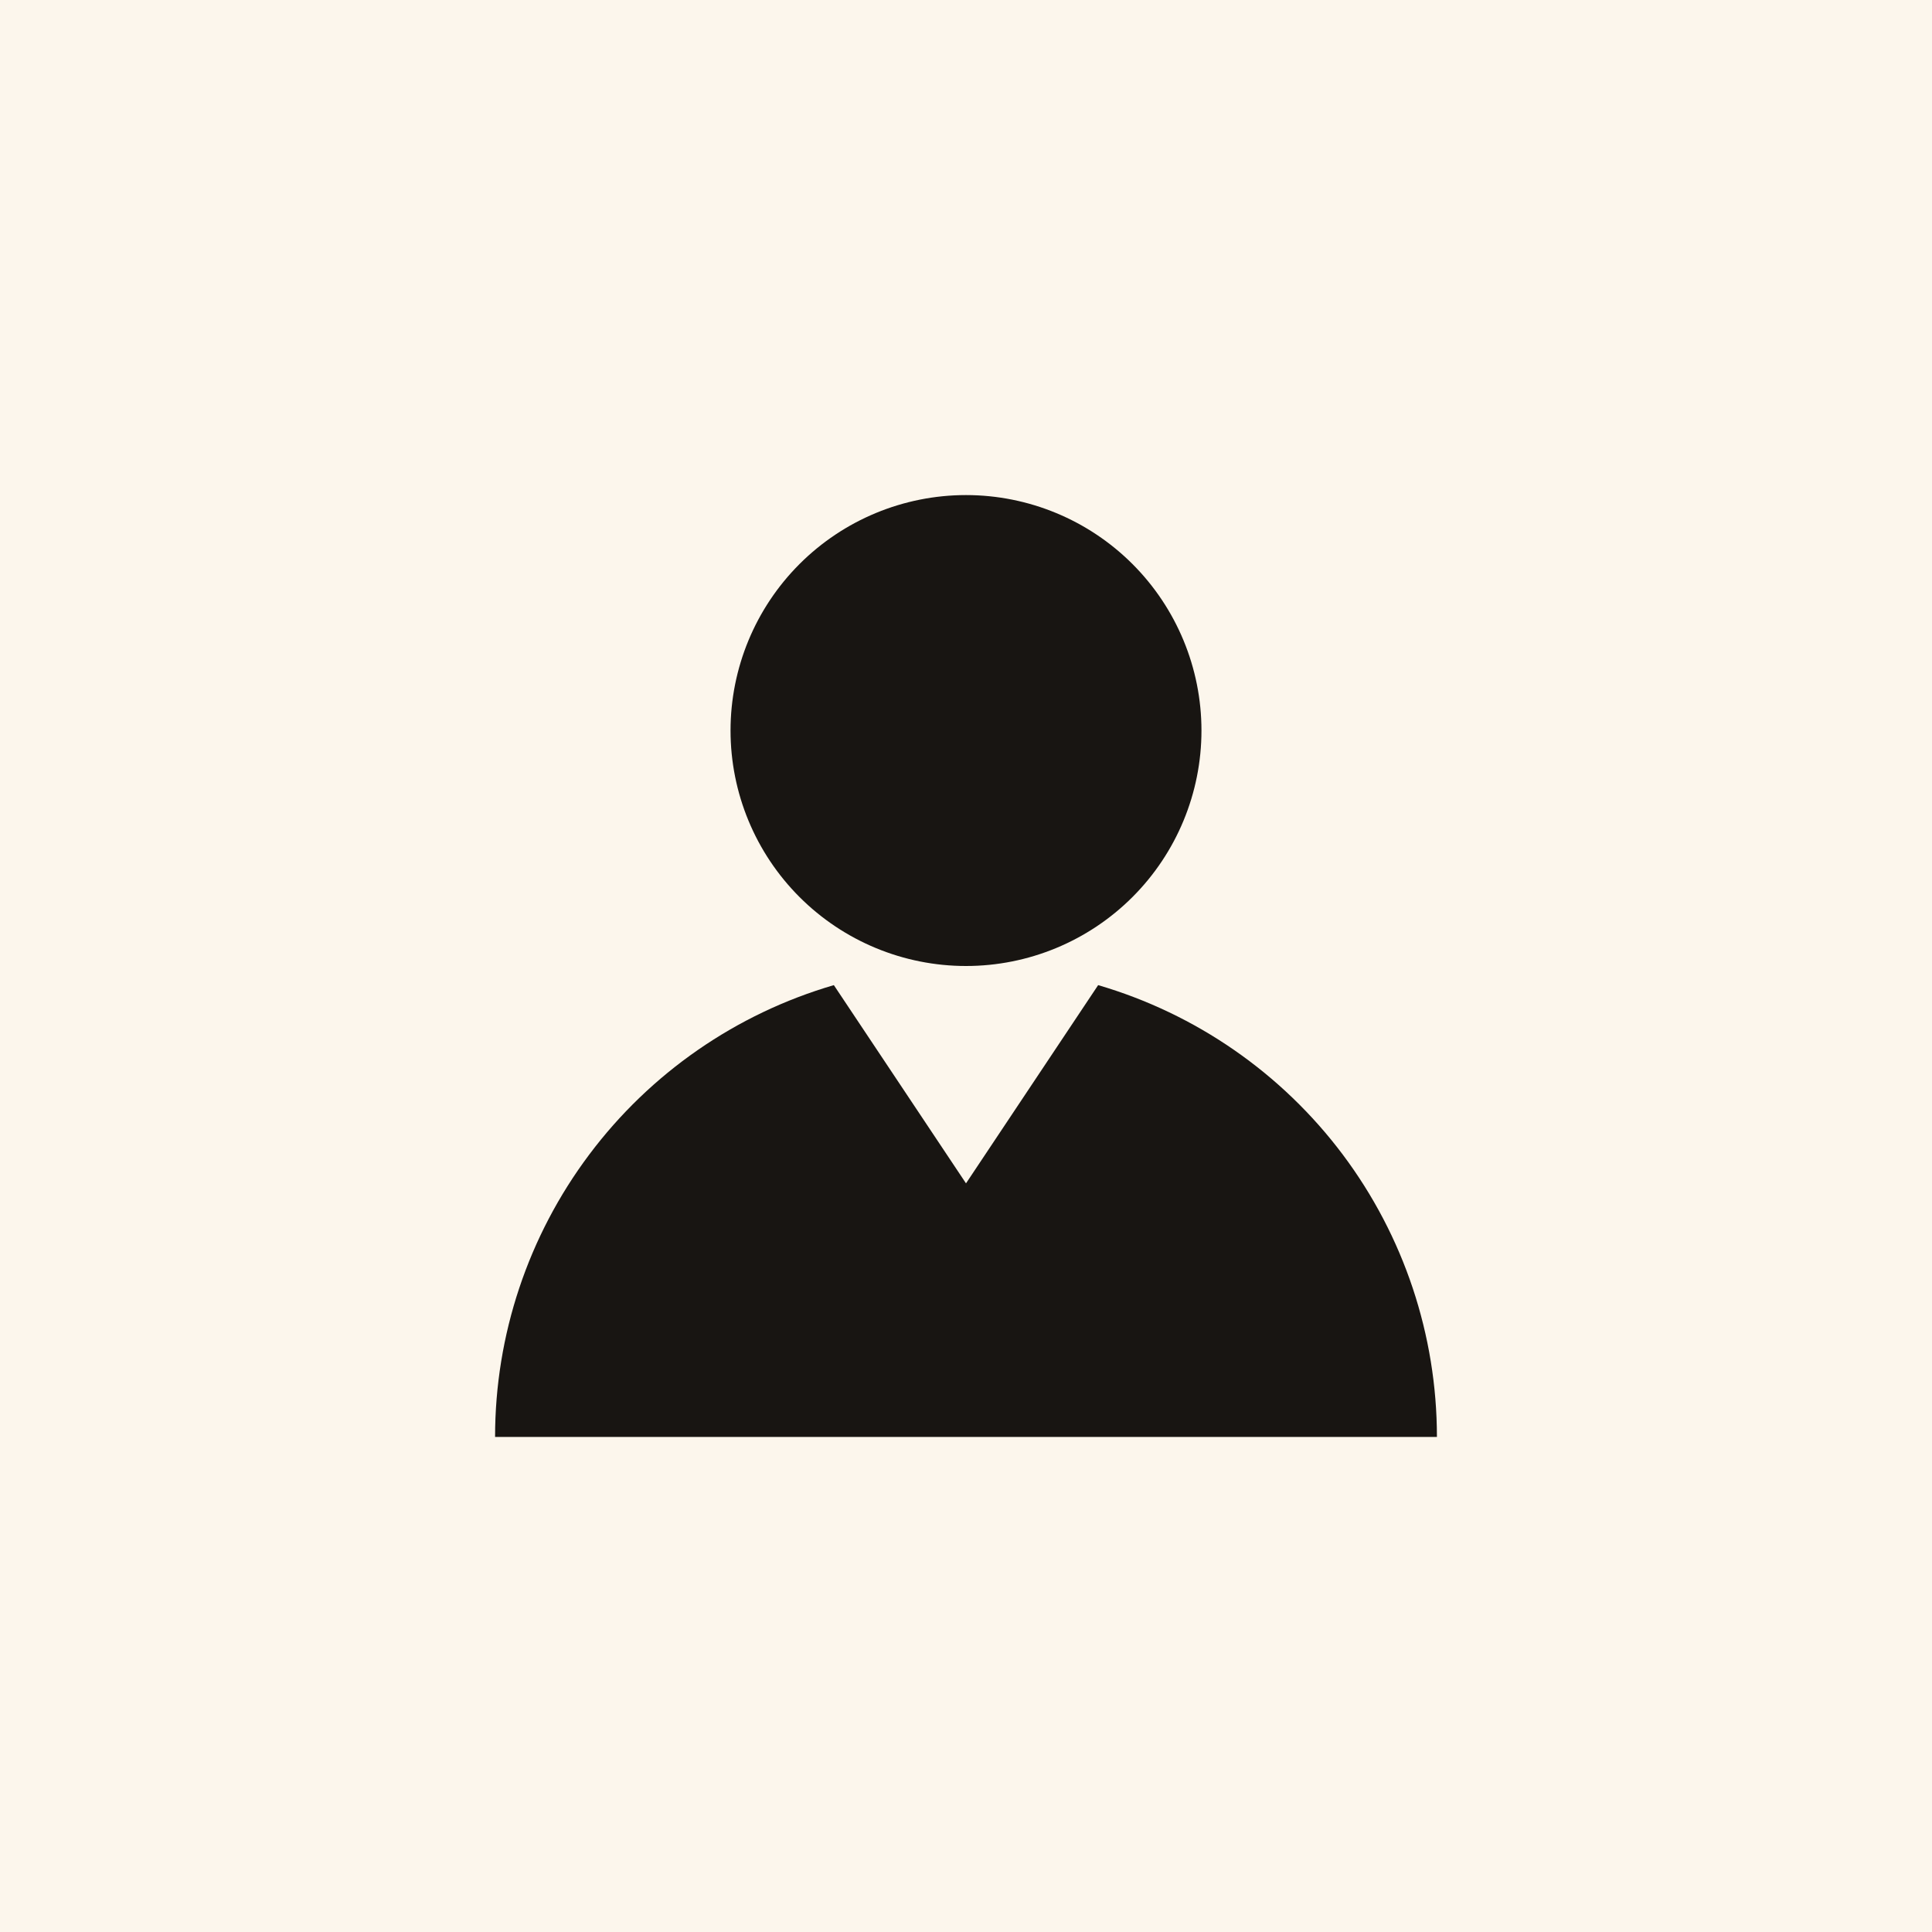 <svg width="40" height="40" viewBox="0 0 40 40" fill="none" xmlns="http://www.w3.org/2000/svg">
<rect width="40" height="40" fill="#FCF6EC"/>
<path d="M22.736 20.396C24.759 20.988 26.536 22.219 27.801 23.905C29.065 25.591 29.749 27.642 29.75 29.75H10.25C10.25 27.642 10.934 25.591 12.199 23.905C13.463 22.218 15.241 20.987 17.264 20.396L20 24.5L22.736 20.396ZM24.875 15.125C24.875 16.418 24.361 17.658 23.447 18.572C22.533 19.486 21.293 20 20 20C18.707 20 17.467 19.486 16.553 18.572C15.639 17.658 15.125 16.418 15.125 15.125C15.125 13.832 15.639 12.592 16.553 11.678C17.467 10.764 18.707 10.25 20 10.25C21.293 10.25 22.533 10.764 23.447 11.678C24.361 12.592 24.875 13.832 24.875 15.125Z" fill="#181512"/>
</svg>

